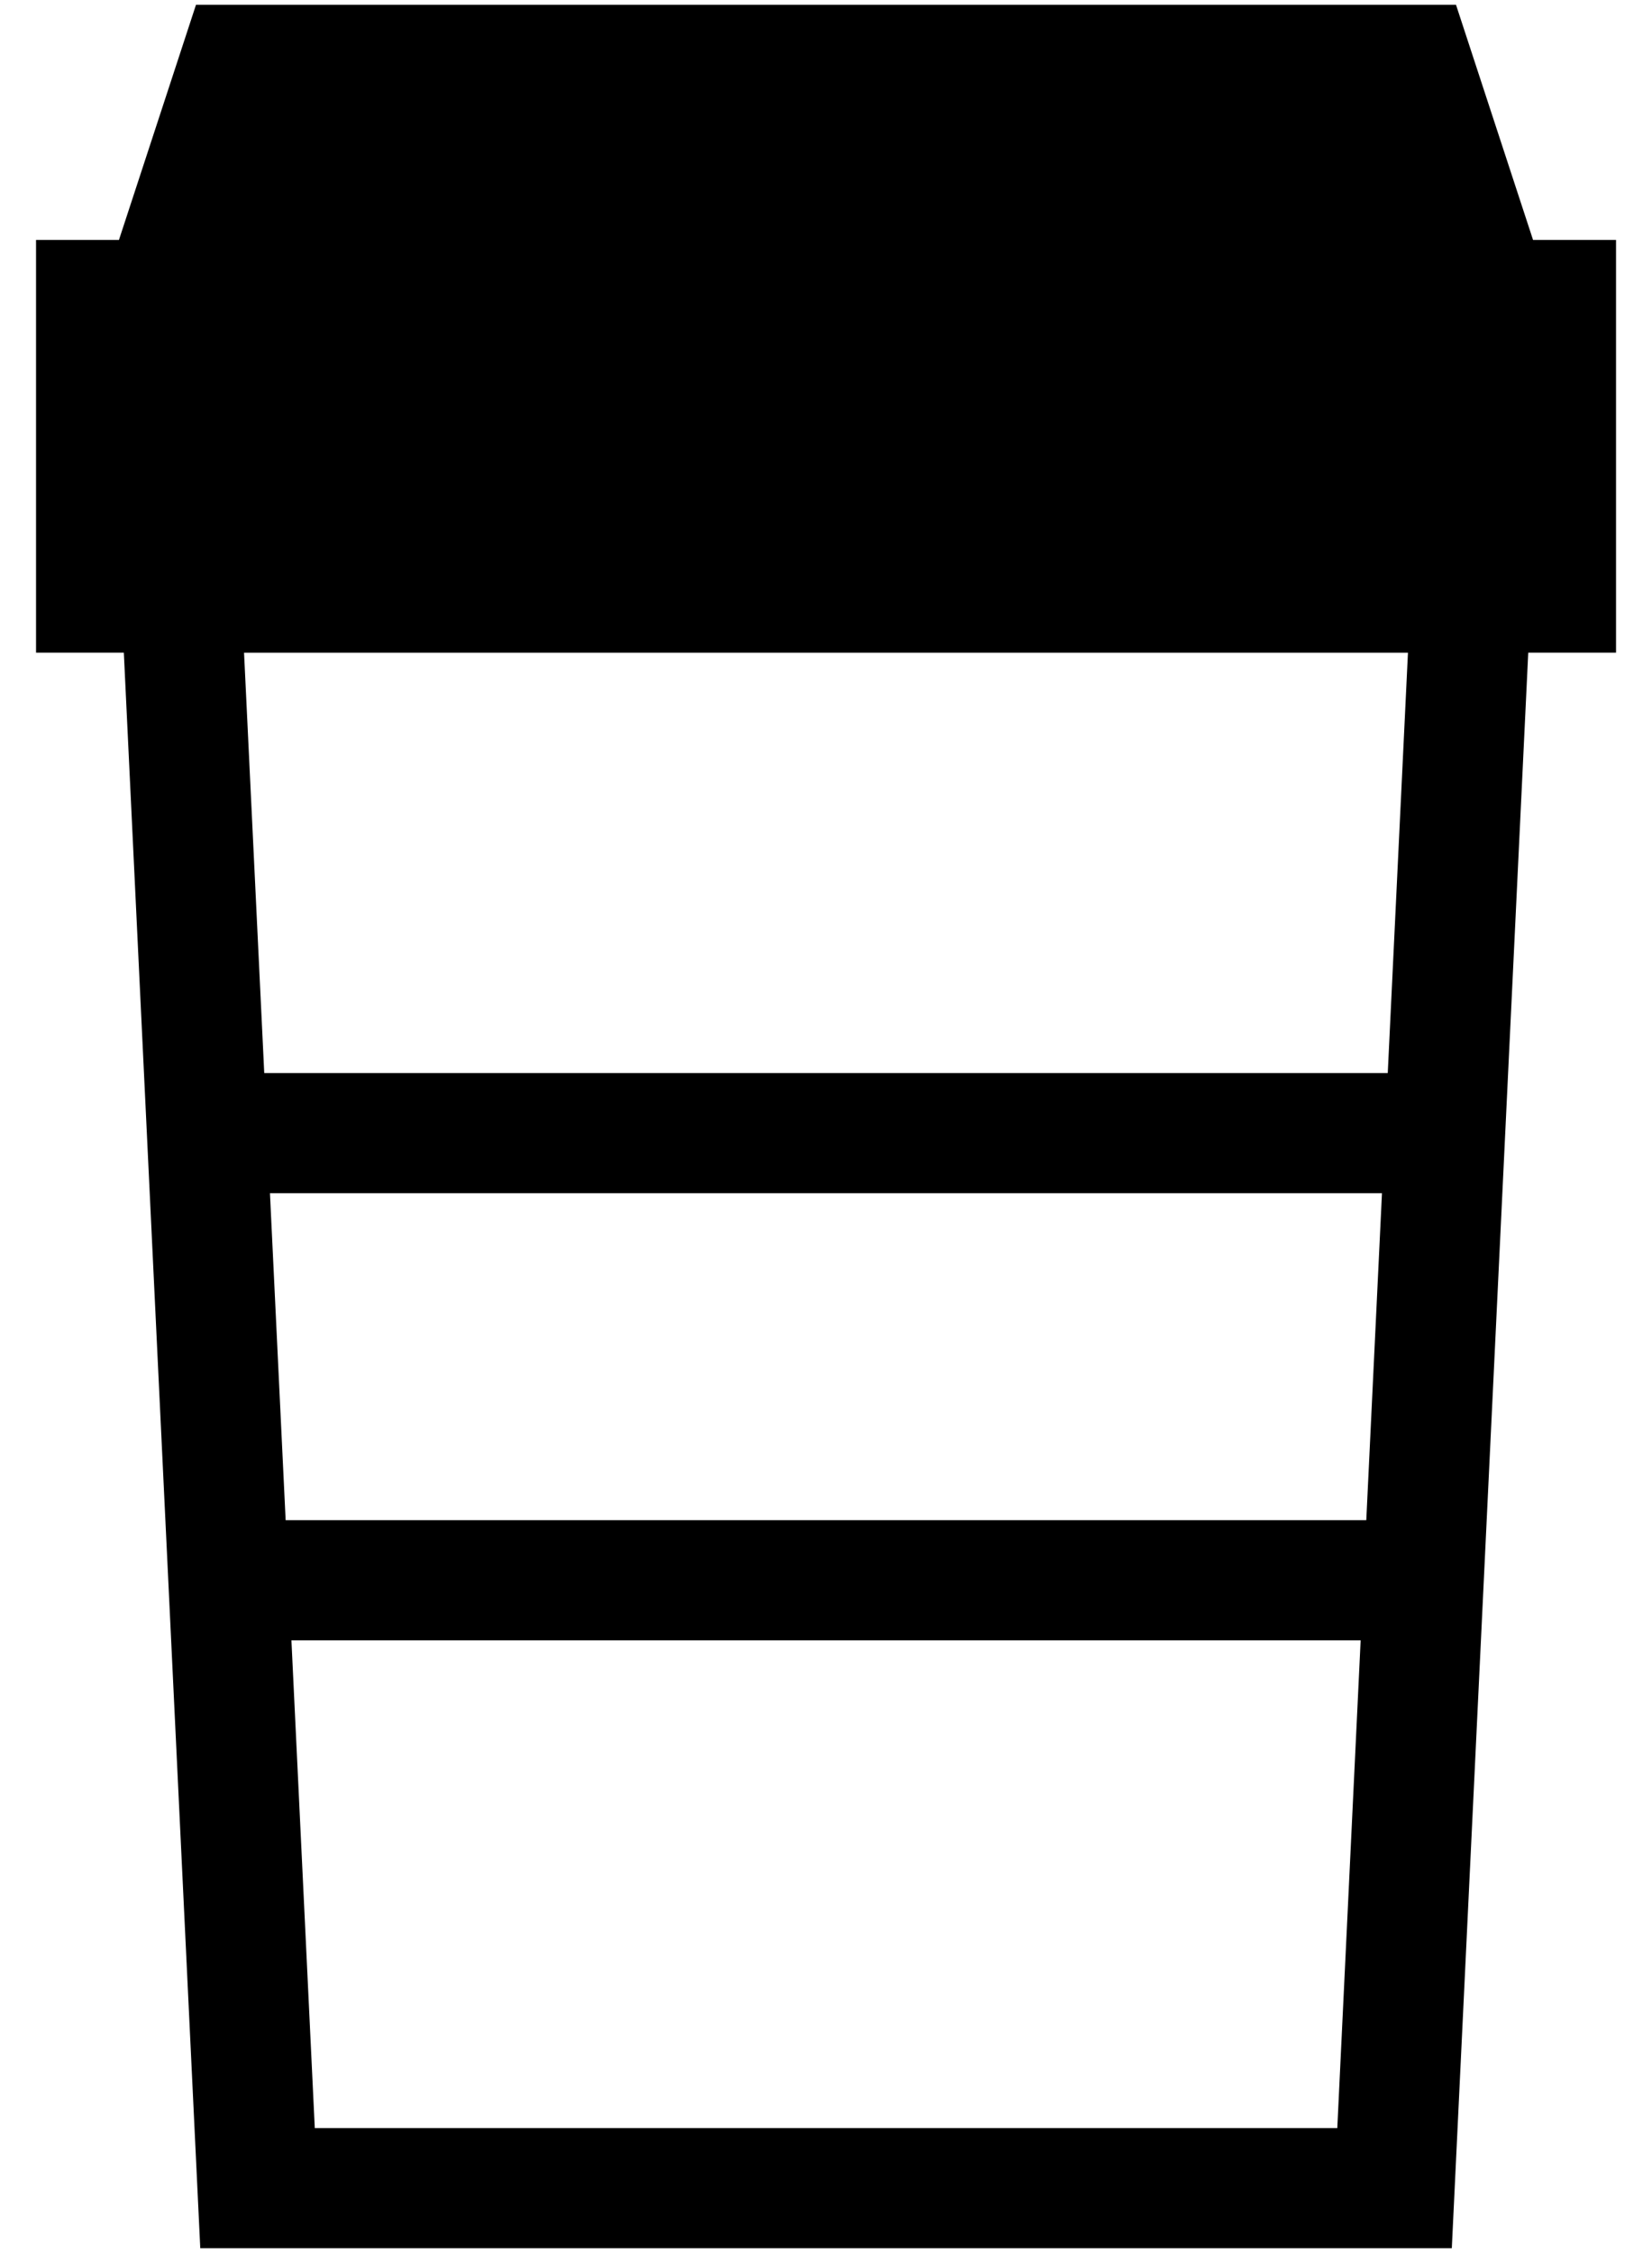 <svg xmlns="http://www.w3.org/2000/svg" viewBox="0 0 22 30" width="22" height="30"><path d="M21.52 3.195h-1.104L19.39.064H2.61L1.584 3.195H.48V8.69h1.169l1.018 21.245h16.667L20.352 8.69h1.169V3.195zM3.595 15.888h14.809l-.209 4.354H3.804l-.209-4.354zm.597 12.448l-.311-6.494H18.12l-.311 6.494H4.192zm14.289-14.048H3.519L3.25 8.691h15.5l-.269 5.597z"/></svg>
